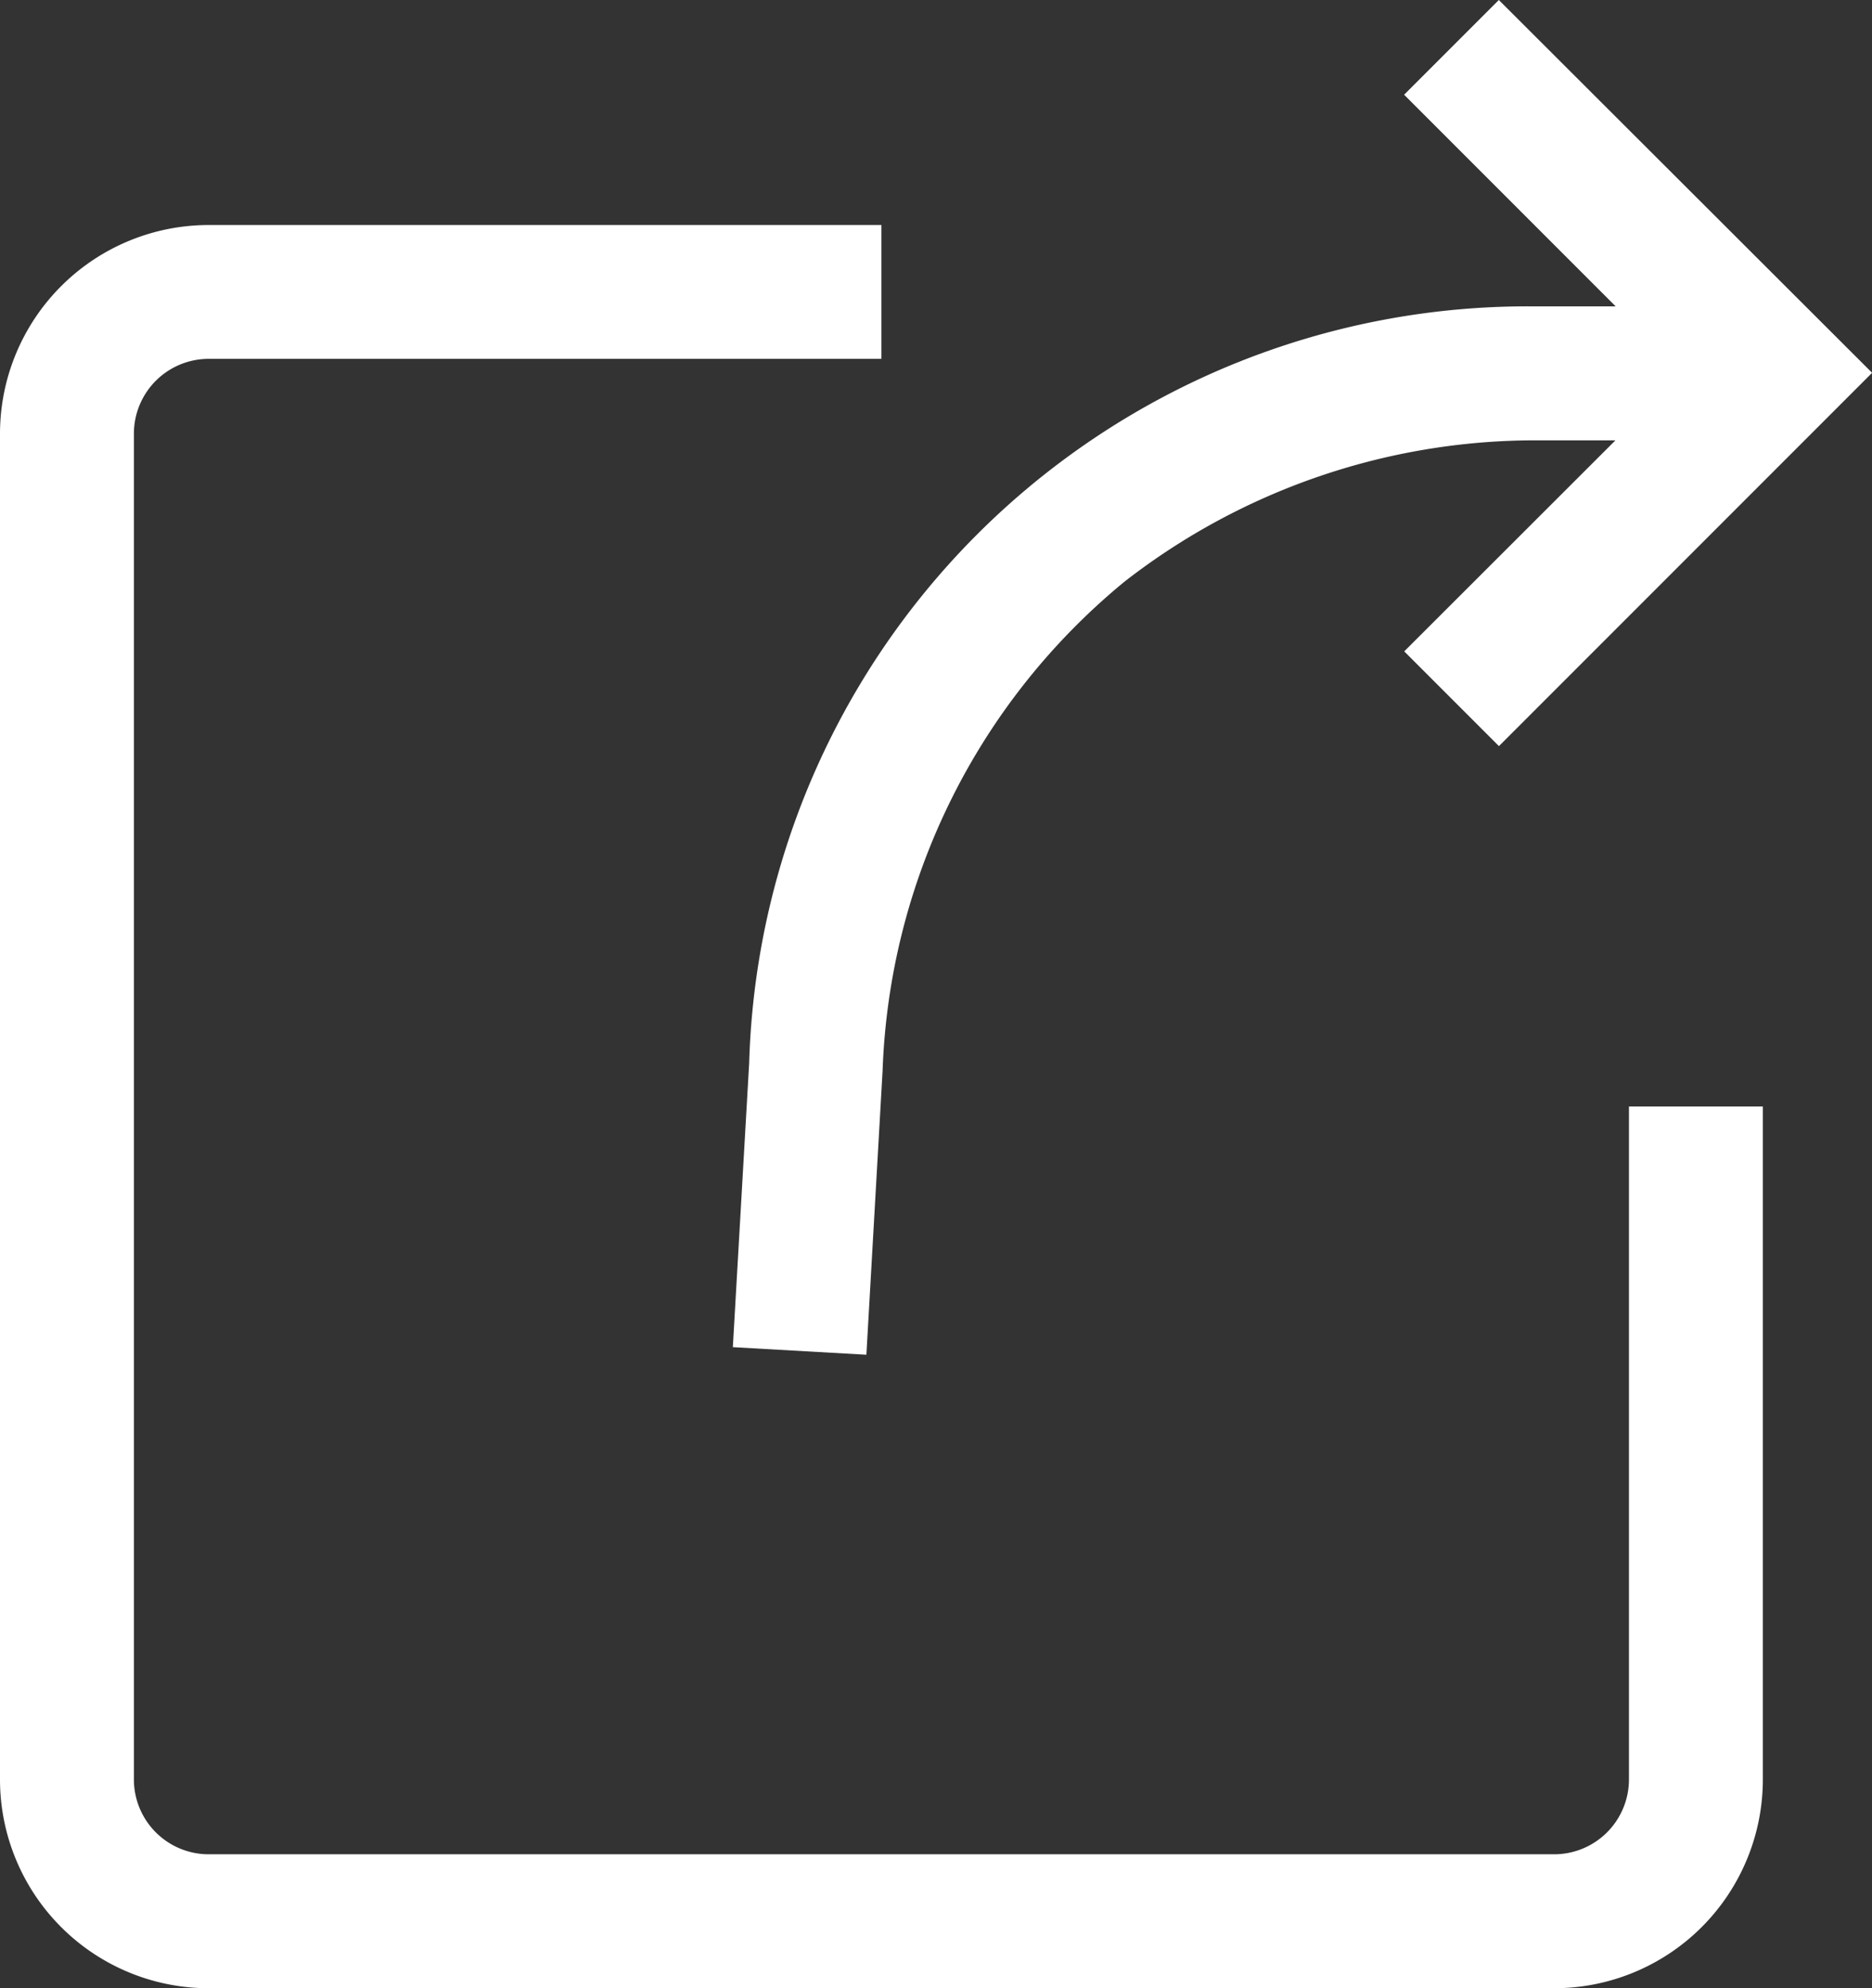 <svg xmlns="http://www.w3.org/2000/svg" width="15.812" height="16.788" viewBox="0 0 15.812 16.788">
  <rect x="0" y="0" width="15.812" height="16.788" fill="#333333" stroke="none"/>
  <path id="_8111409_export_arrow_share_navigation_location_icon" data-name="8111409_export_arrow_share_navigation_location_icon" d="M60.669,43.343H61.8v5.683a1.763,1.763,0,0,1-1.762,1.762H48.672a1.763,1.763,0,0,1-1.762-1.762V37.66A1.763,1.763,0,0,1,48.672,35.9h5.683v1.13H48.672a.632.632,0,0,0-.631.631V49.026a.632.632,0,0,0,.631.631H60.038a.632.632,0,0,0,.631-.631ZM53.1,45.375l1.128.064.137-2.4a5.594,5.594,0,0,1,2.046-4.13,5.653,5.653,0,0,1,3.463-1.191h.681L58.771,39.5l.8.8,3.152-3.152L59.57,34l-.8.8,1.787,1.787h-.681a6.579,6.579,0,0,0-6.638,6.387Z" transform="translate(-46.91 -34)" fill="#fff"/>
</svg>
